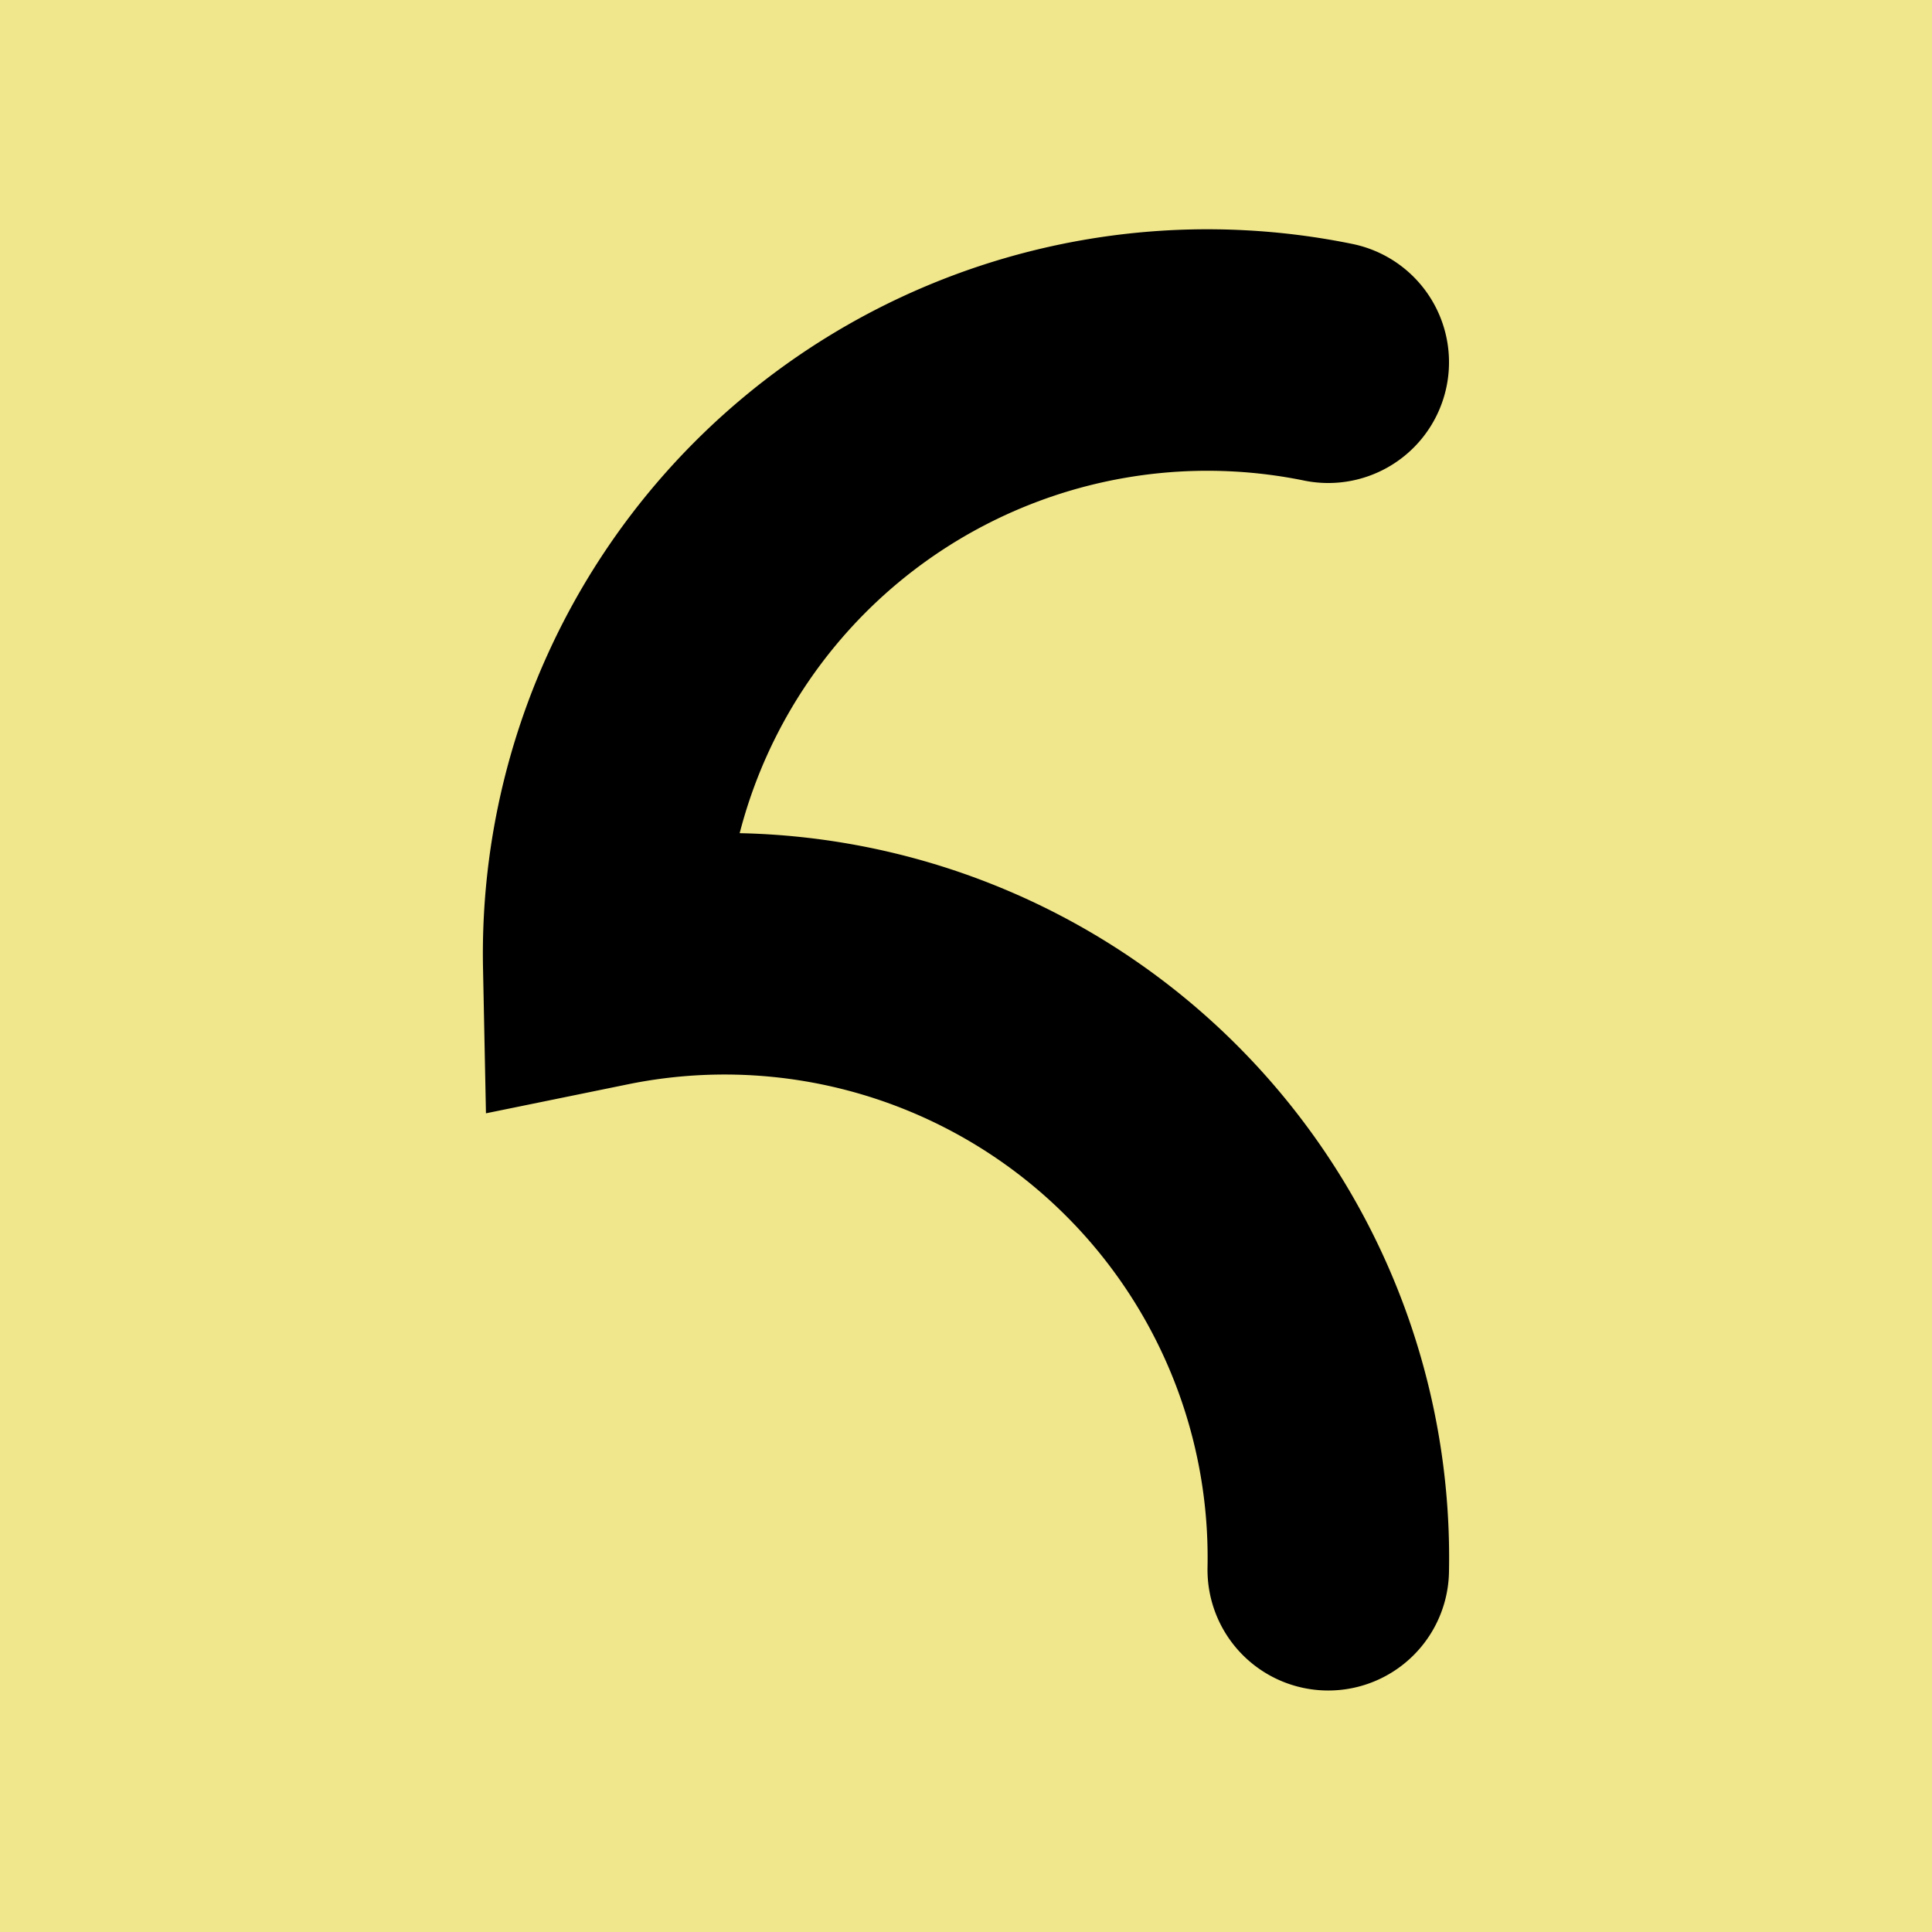 <svg xmlns="http://www.w3.org/2000/svg" width="32" height="32" viewBox="0 0 32 32">
  <rect width="32" height="32" fill="#f0e68c"/>
  <path d="M22 6 A10 10 0 0 0 10 16 A10 10 0 0 1 22 26" stroke="#000" stroke-width="4" fill="none" stroke-linecap="round"/>
</svg>
